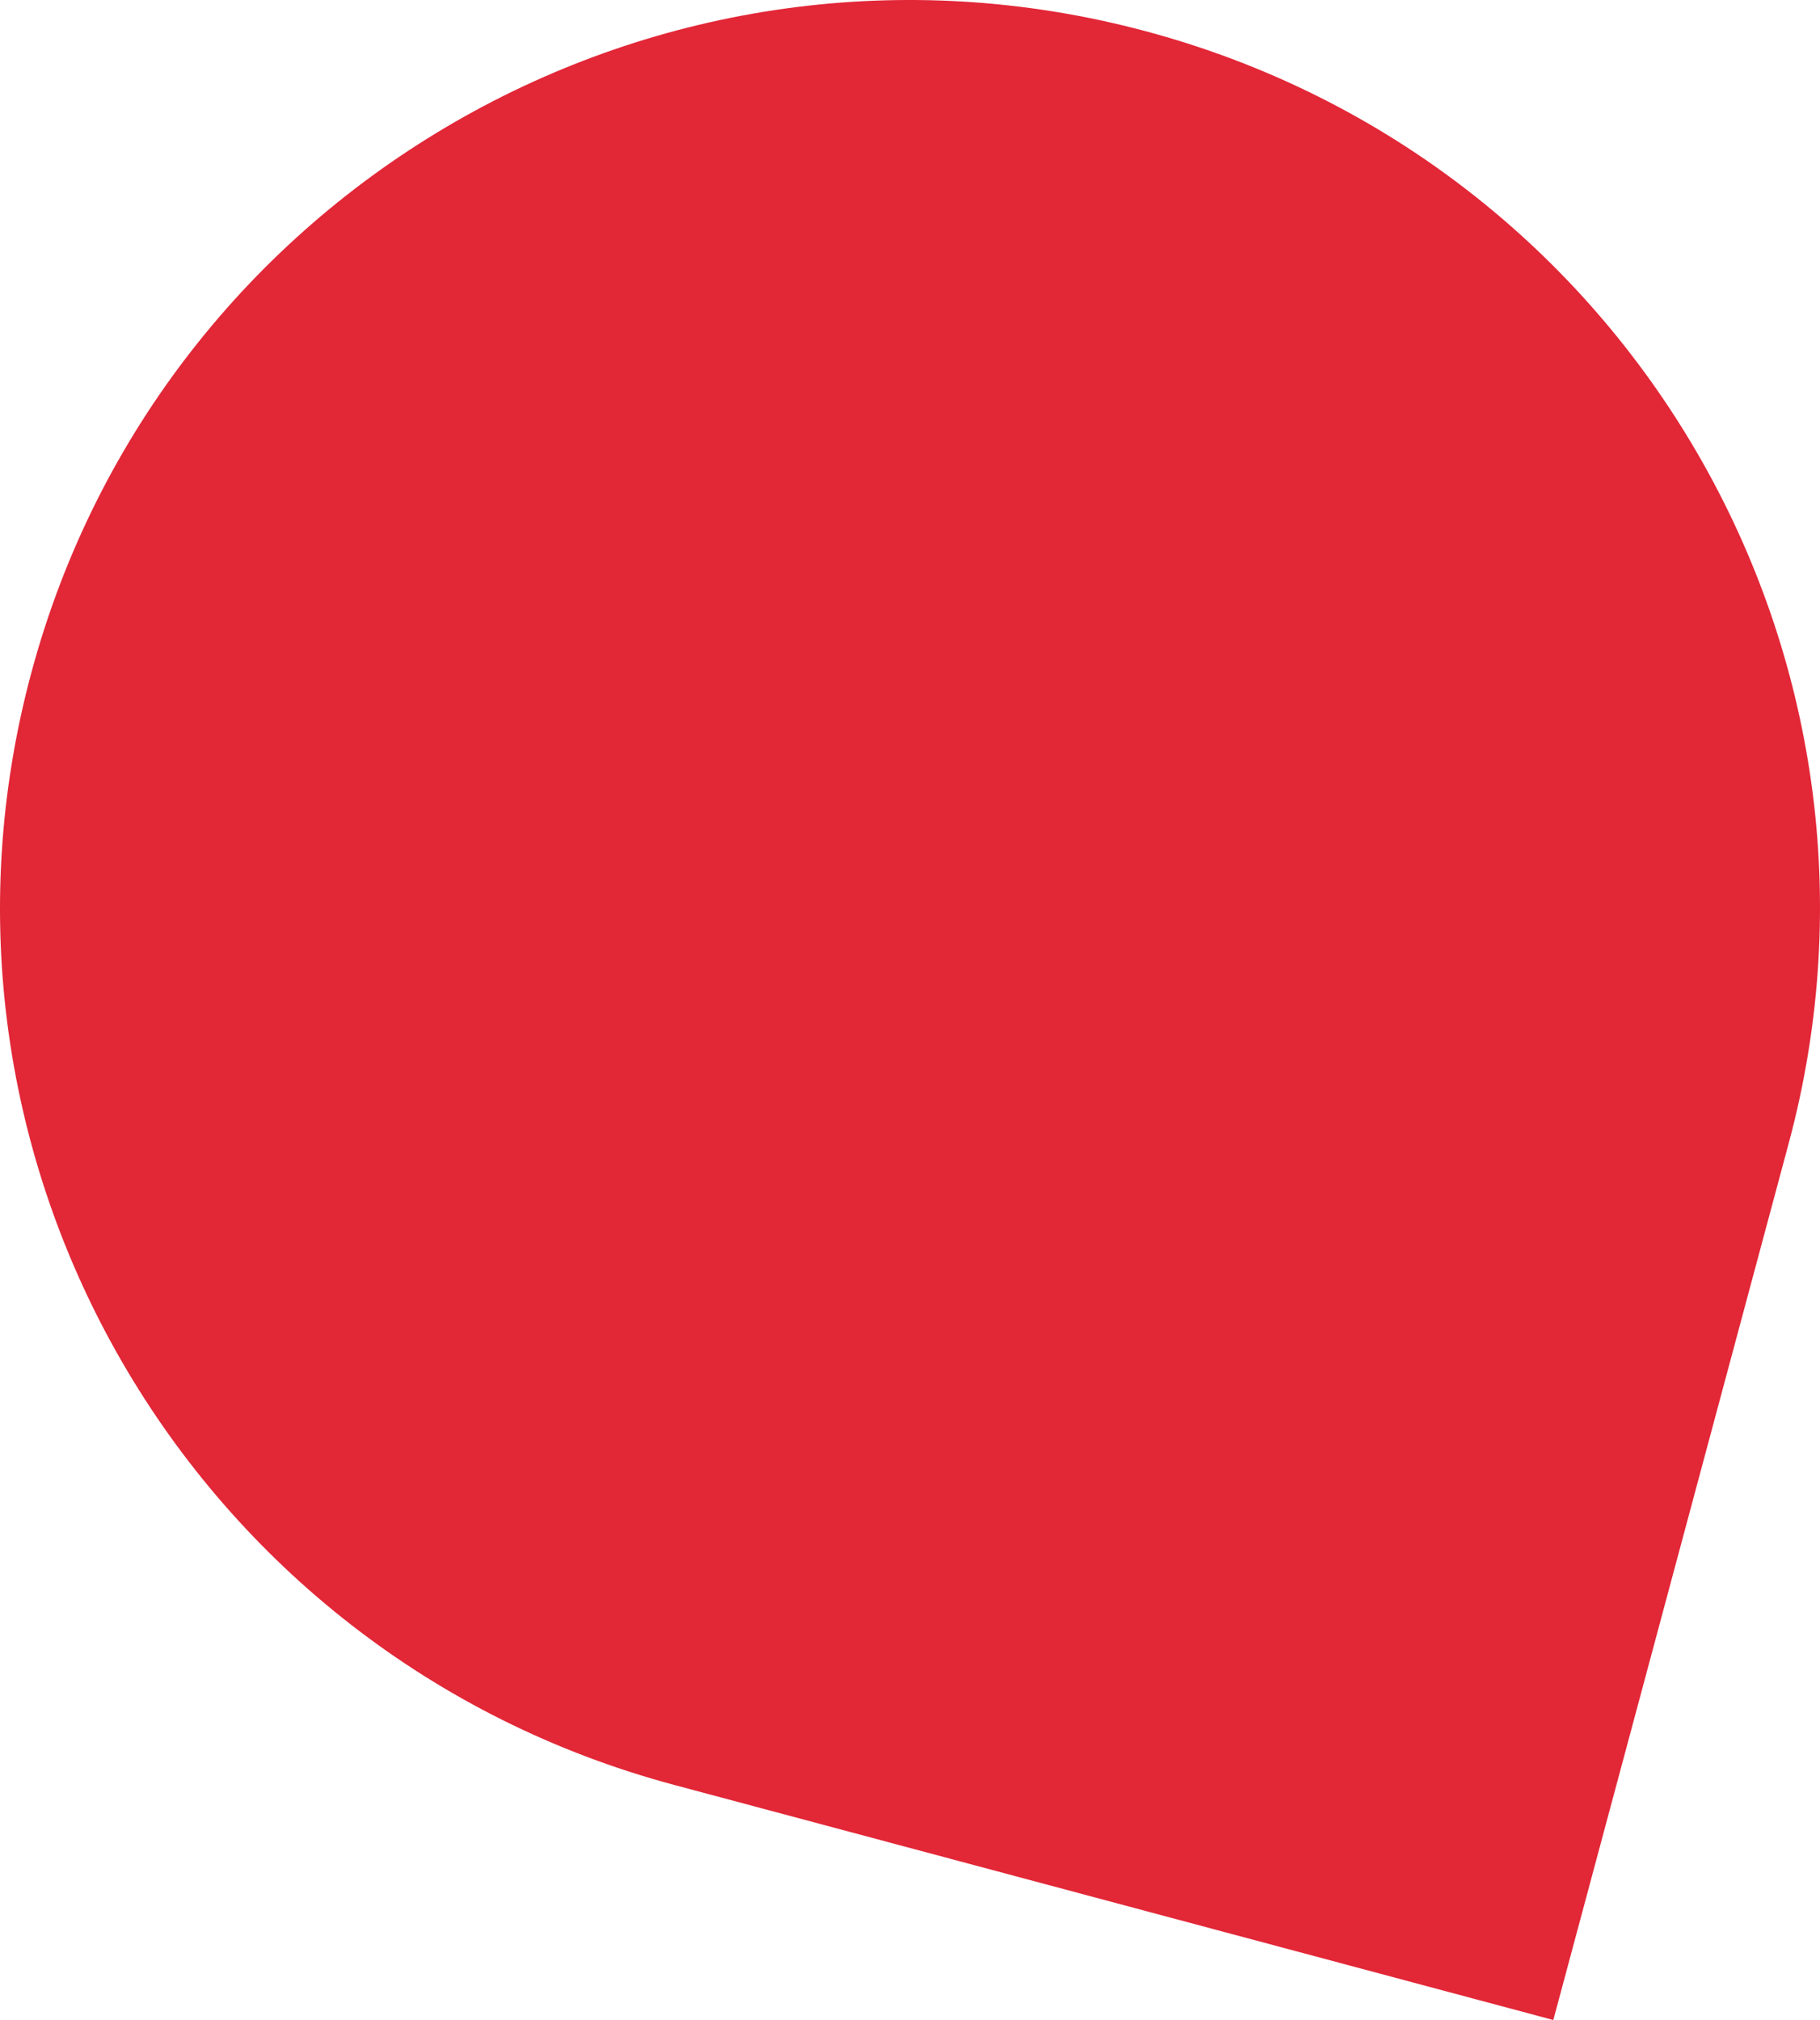 <?xml version="1.0" encoding="UTF-8"?>
<svg width="100px" height="111px" viewBox="0 0 100 111" version="1.1" xmlns="http://www.w3.org/2000/svg" xmlns:xlink="http://www.w3.org/1999/xlink">
    <!-- Generator: Sketch 51.3 (57544) - http://www.bohemiancoding.com/sketch -->
    <title>red_pin_big</title>
    <desc>Created with Sketch.</desc>
    <defs/>
    <g id="Новости" stroke="none" stroke-width="1" fill="none" fill-rule="evenodd">
        <g id="10_Внутри-новости" transform="translate(-380, -4182)" fill="#E22737">
            <g id="contact" transform="translate(-164, 3814)">
                <g id="map" transform="translate(0, 83)">
                    <g id="Pin" transform="translate(544, 285)">
                        <path d="M98.284,62.812 L85.347,111 L37.062,98.088 C10.396,90.957 -5.43,63.602 1.716,36.988 C8.861,10.375 36.271,-5.419 62.938,1.712 C89.604,8.843 105.43,36.199 98.284,62.812 Z" id="red_pin_big"/>
                    </g>
                </g>
            </g>
        </g>
    </g>
</svg>